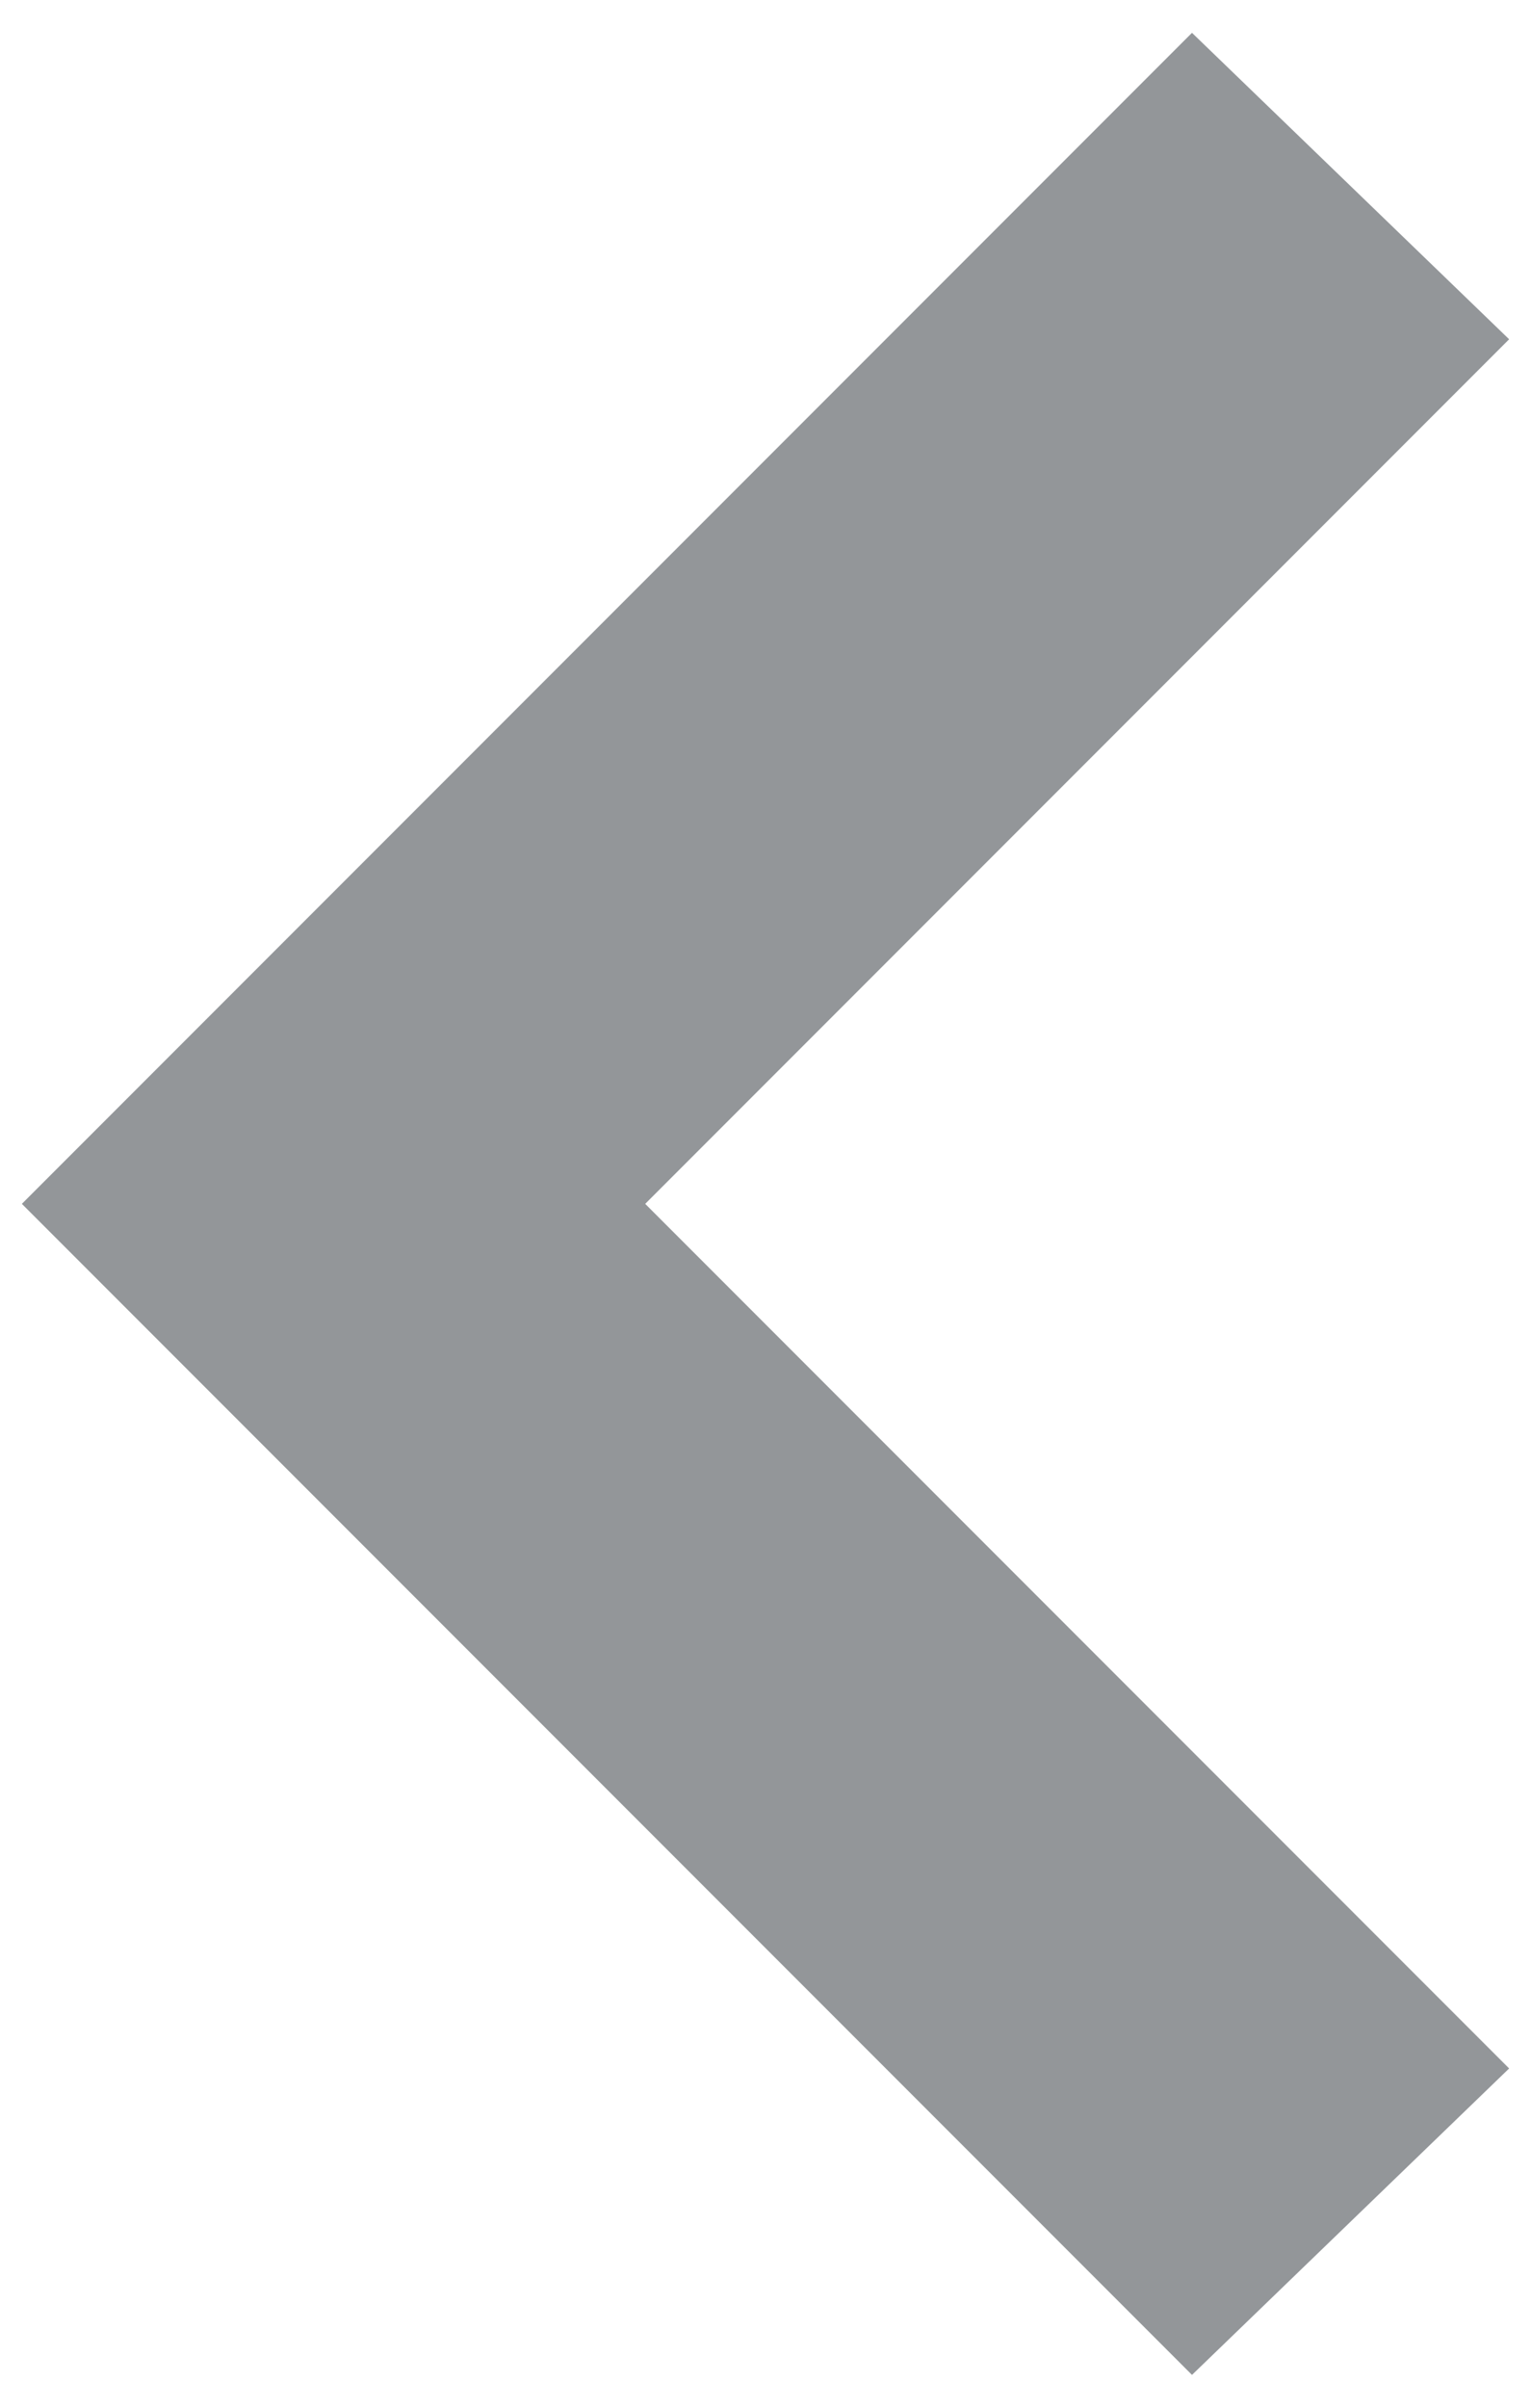 <?xml version="1.0" encoding="utf-8"?>
<!-- Generator: Adobe Illustrator 21.1.0, SVG Export Plug-In . SVG Version: 6.00 Build 0)  -->
<svg version="1.1" id="圖層_1" xmlns="http://www.w3.org/2000/svg" xmlns:xlink="http://www.w3.org/1999/xlink" x="0px" y="0px"
	 viewBox="0 0 14 22" style="enable-background:new 0 0 14 22;" xml:space="preserve">
<style type="text/css">
	.st0{fill:#939699;}
</style>
<path class="st0" d="M0.2,11L10.9,0.3l2.9,2.8L5.9,11l7.9,7.9l-2.9,2.8L0.2,11z"/>
</svg>
